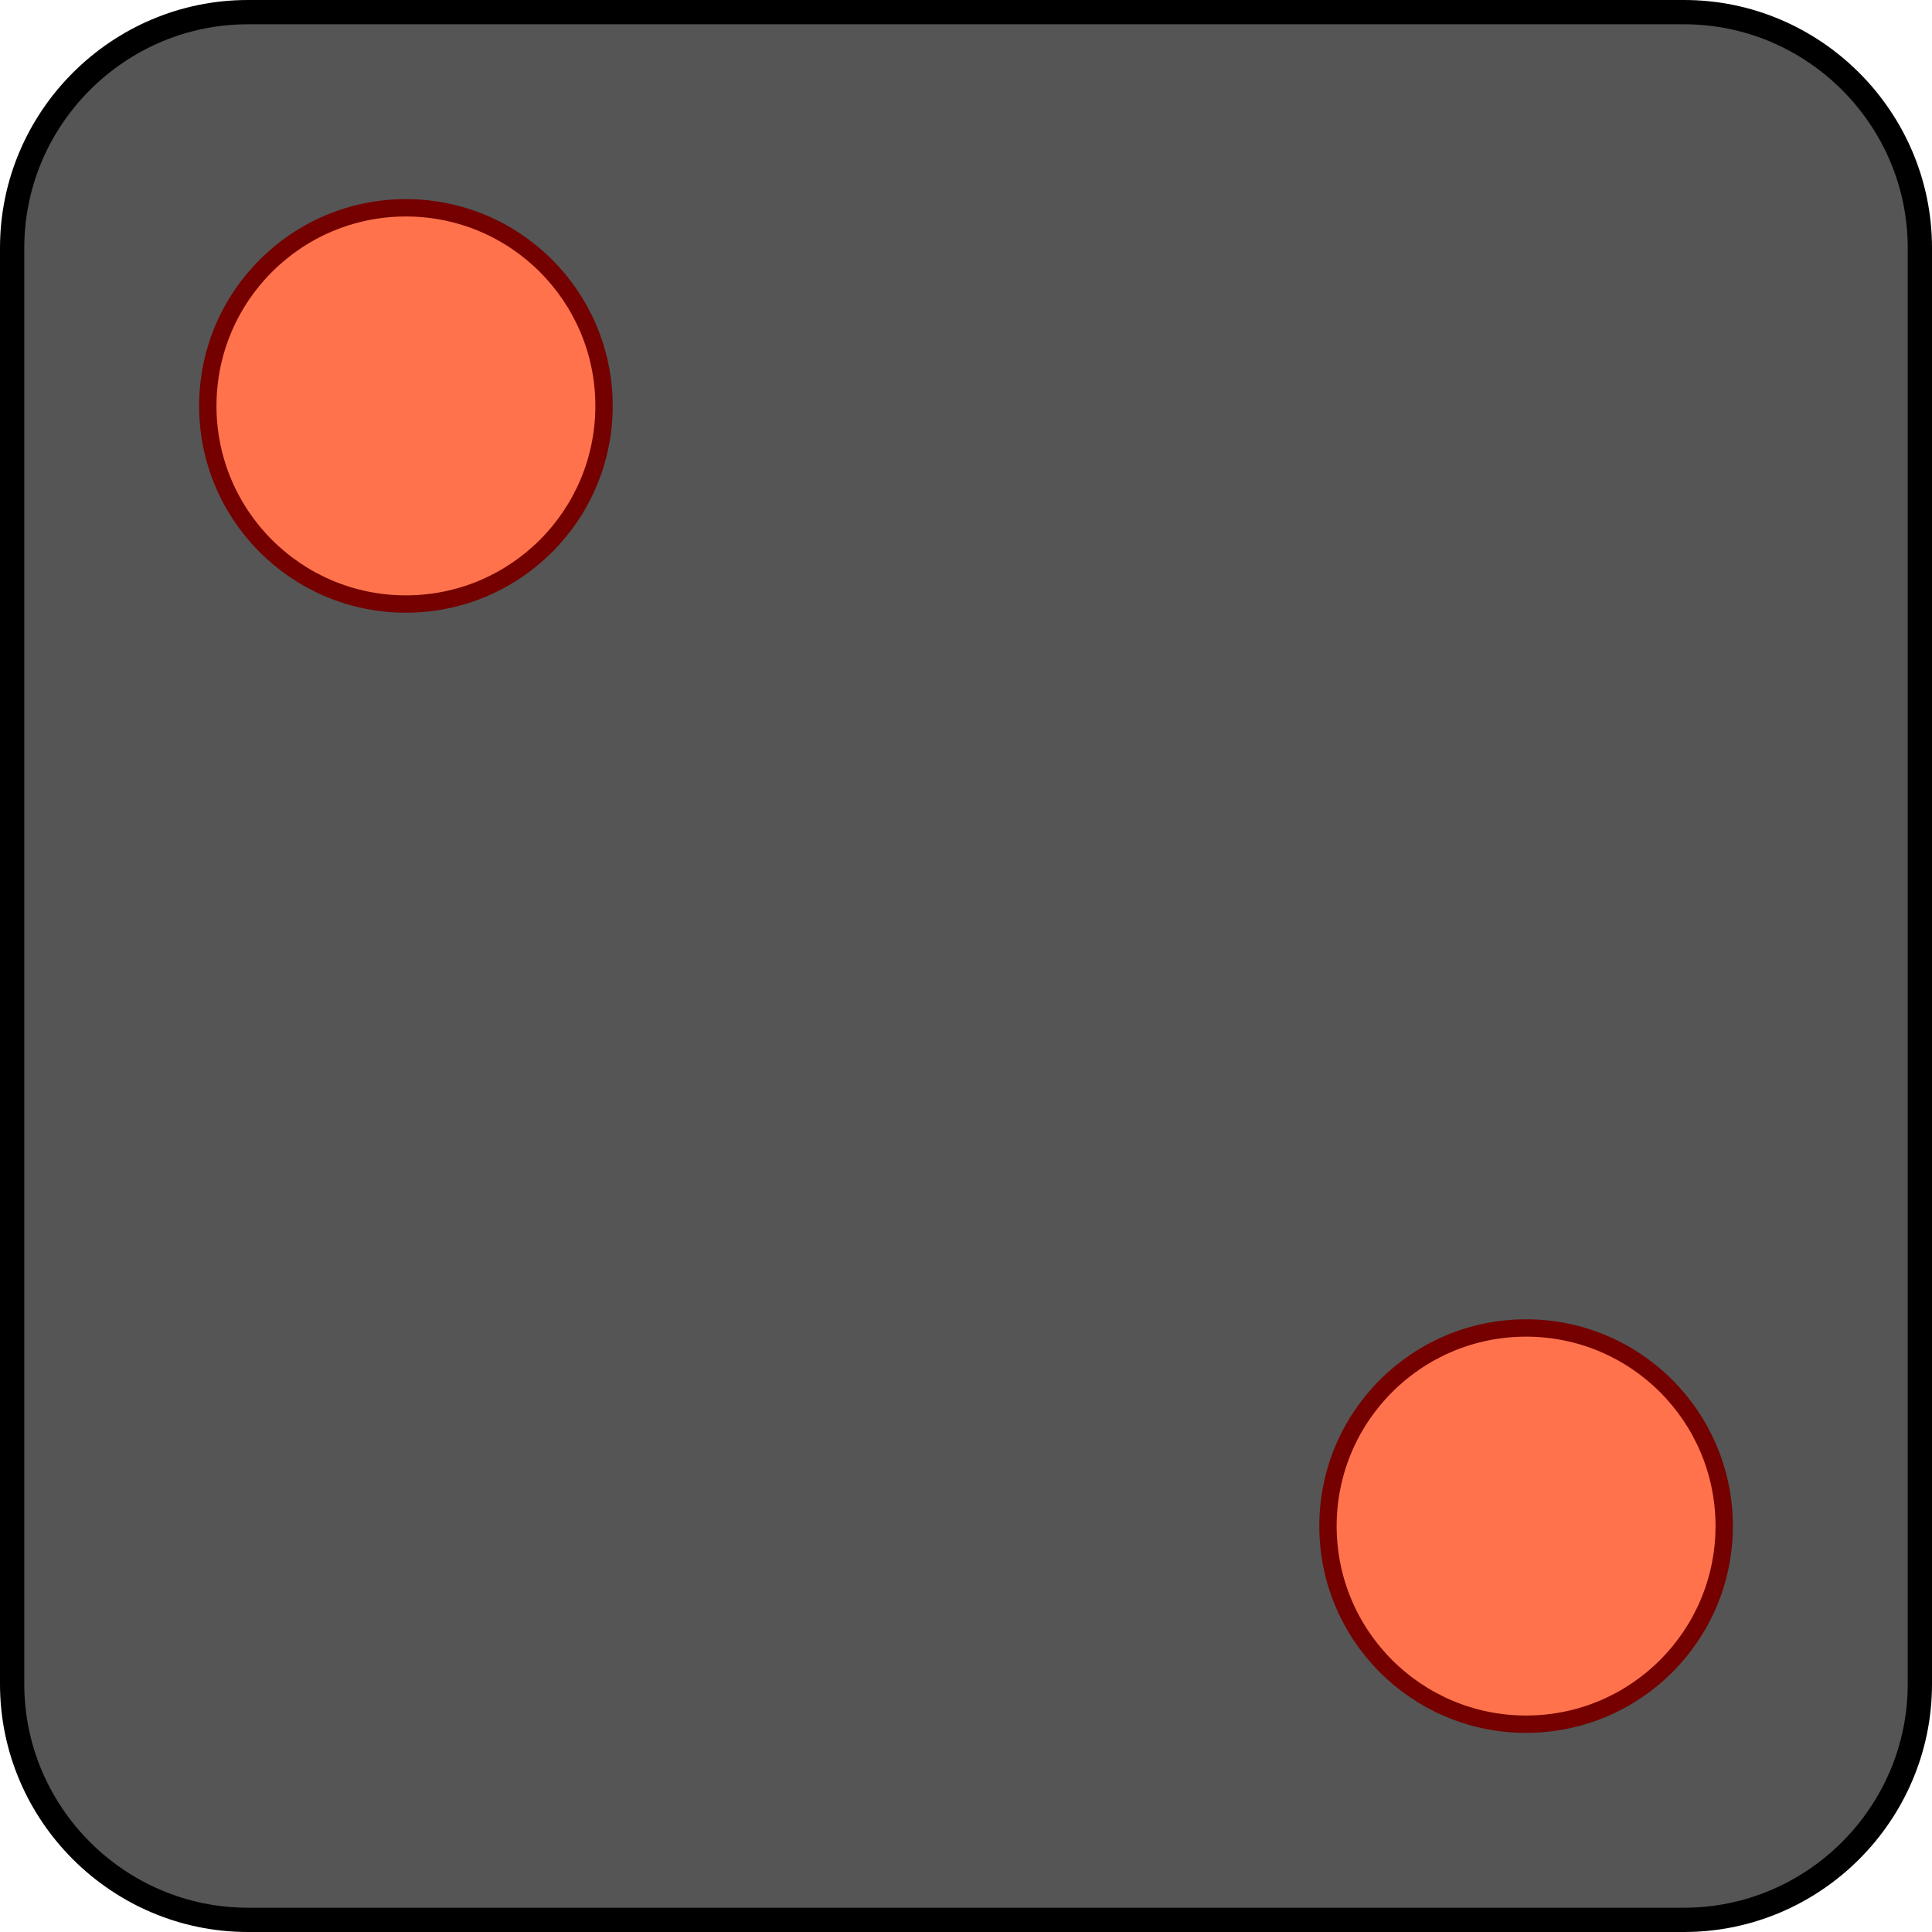 <?xml version="1.0" encoding="utf-8"?>
<!-- Generator: Adobe Illustrator 11 Build 197, SVG Export Plug-In . SVG Version: 6.0.0 Build 78)  -->
<!DOCTYPE svg PUBLIC "-//W3C//DTD SVG 1.0//EN"    "http://www.w3.org/TR/2001/REC-SVG-20010904/DTD/svg10.dtd">
<svg  xmlns="http://www.w3.org/2000/svg" xmlns:xlink="http://www.w3.org/1999/xlink" xmlns:a="http://ns.adobe.com/AdobeSVGViewerExtensions/3.0/"
	 width="557" height="557" viewBox="0 0 557 557" style="overflow:visible;enable-background:new 0 0 557 557" xml:space="preserve"
	>
	
	<path style="fill:#555555;stroke:#000000;stroke-width:7;" d="M553.5,485.54
				C553.5,522.919,522.918,553.5,485.539,553.5H71.459C34.082,553.5,3.5,522.92,3.5,485.541
				V71.46C3.5,34.082,34.082,3.5,71.459,3.5h414.08C522.918,3.5,553.5,34.082,553.5,71.46
				V485.54z"/>
				
		<g id="Ebene_3">
			<circle style="fill:#FF724C;stroke:#740000;stroke-width:5;" cx="439.975" cy="439.974" r="57.115"/> 
			<circle style="fill:#FF724C;stroke:#740000;stroke-width:5;" cx="117.026" cy="117.026" r="57.115"/> 
			
		</g>
	</svg>
